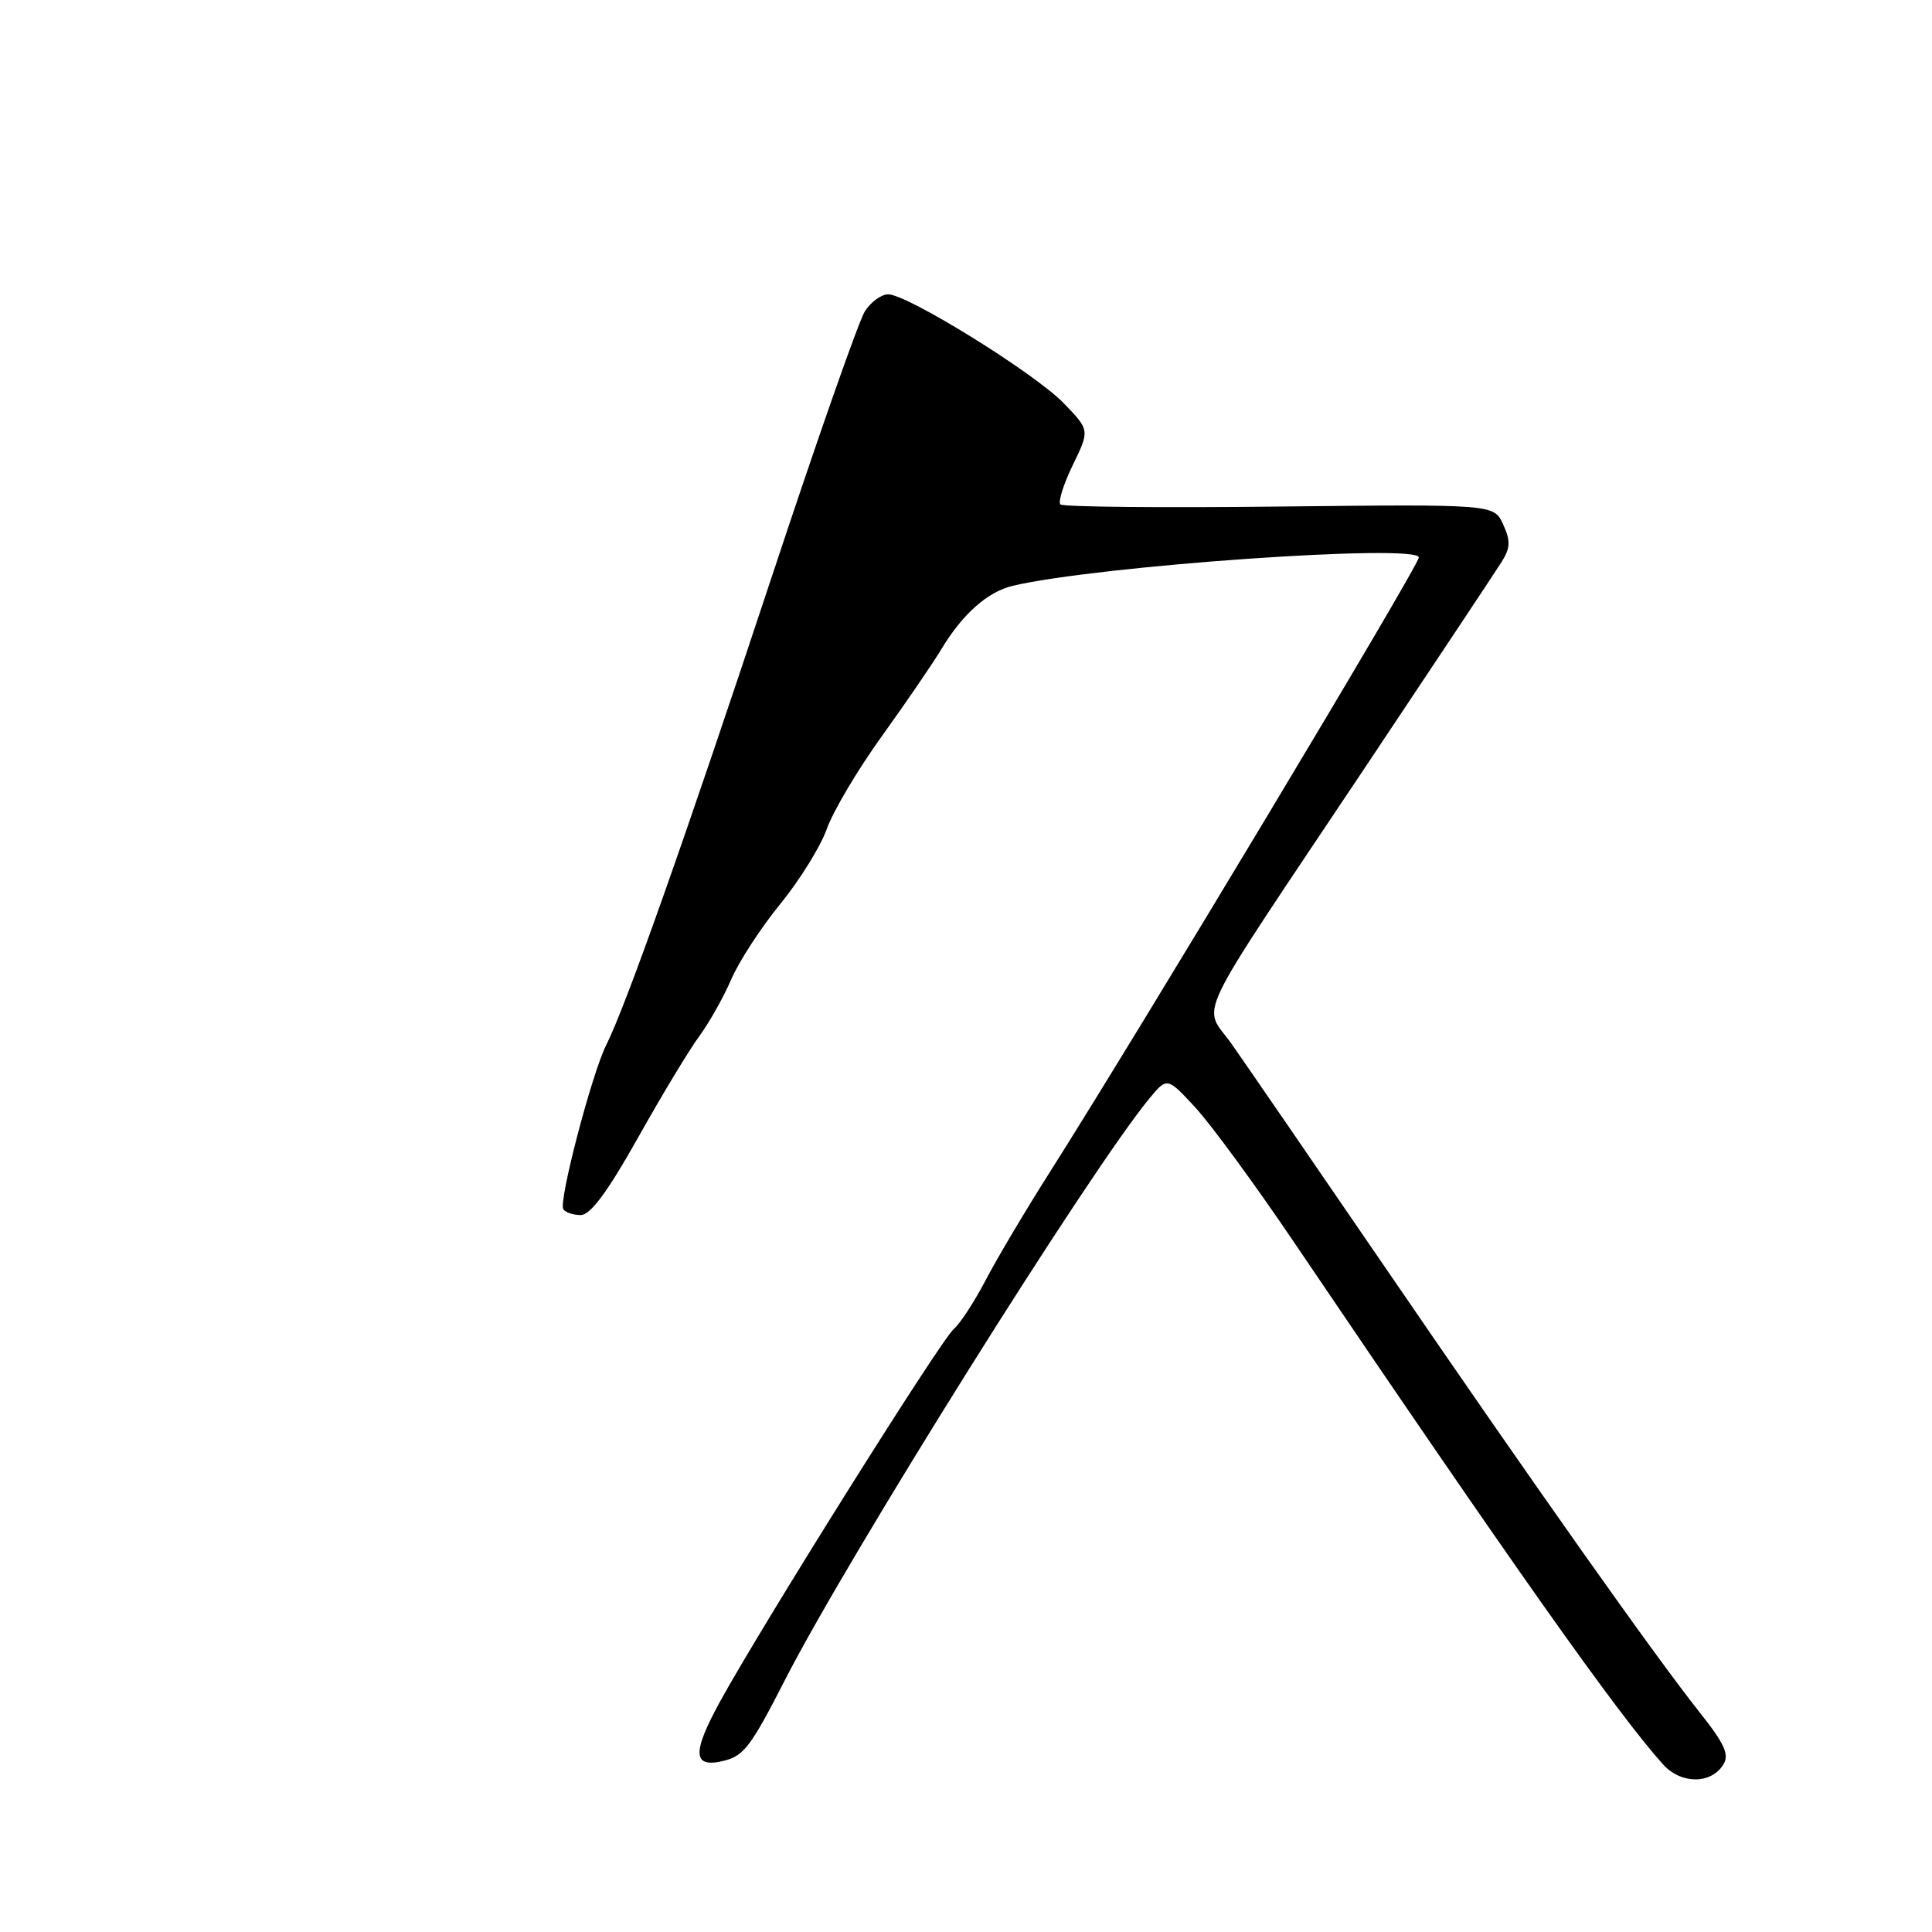 <?xml version="1.0" encoding="UTF-8" standalone="no"?>
<!DOCTYPE svg PUBLIC "-//W3C//DTD SVG 1.1//EN" "http://www.w3.org/Graphics/SVG/1.1/DTD/svg11.dtd" >
<svg xmlns="http://www.w3.org/2000/svg" xmlns:xlink="http://www.w3.org/1999/xlink" version="1.1" viewBox="0 0 256 256">
 <g >
 <path fill="currentColor"
d=" M 228.34 233.83 C 229.18 232.50 228.53 231.07 225.16 226.83 C 219.16 219.26 203.08 196.51 183.42 167.76 C 174.11 154.16 165.03 140.94 163.24 138.39 C 159.34 132.84 157.45 136.78 180.91 101.65 C 190.03 87.98 198.15 75.76 198.95 74.49 C 200.14 72.61 200.18 71.69 199.18 69.50 C 197.96 66.81 197.96 66.81 169.53 67.12 C 153.90 67.30 140.84 67.17 140.51 66.84 C 140.18 66.51 140.92 64.16 142.15 61.62 C 144.40 57.00 144.40 57.00 140.95 53.43 C 137.12 49.46 120.25 39.00 117.69 39.00 C 116.78 39.00 115.39 40.01 114.60 41.25 C 113.80 42.49 108.21 58.44 102.17 76.71 C 90.84 110.94 82.95 133.27 80.32 138.49 C 78.42 142.28 73.99 159.18 74.64 160.22 C 74.90 160.65 75.94 161.00 76.95 161.00 C 78.24 161.00 80.50 157.94 84.54 150.75 C 87.70 145.11 91.35 139.06 92.66 137.30 C 93.96 135.53 95.86 132.16 96.88 129.80 C 97.89 127.43 100.83 122.92 103.40 119.77 C 105.97 116.62 108.74 112.15 109.56 109.83 C 110.38 107.51 113.65 101.99 116.84 97.56 C 120.03 93.13 123.59 87.92 124.76 85.98 C 127.54 81.36 130.87 78.41 134.20 77.62 C 145.49 74.96 188.00 71.99 188.00 73.87 C 188.00 74.95 150.80 136.90 138.99 155.50 C 135.85 160.45 132.06 166.83 130.57 169.69 C 129.08 172.54 127.19 175.42 126.39 176.09 C 124.71 177.48 101.10 215.12 95.44 225.41 C 91.60 232.39 91.76 234.40 96.08 233.27 C 98.58 232.61 99.57 231.30 104.02 222.59 C 112.43 206.15 144.35 155.21 152.26 145.60 C 154.65 142.71 154.65 142.71 158.37 146.73 C 160.42 148.95 166.24 156.88 171.30 164.36 C 200.50 207.52 214.33 227.09 220.37 233.80 C 222.73 236.42 226.71 236.44 228.34 233.83 Z "/>
</g>
</svg>